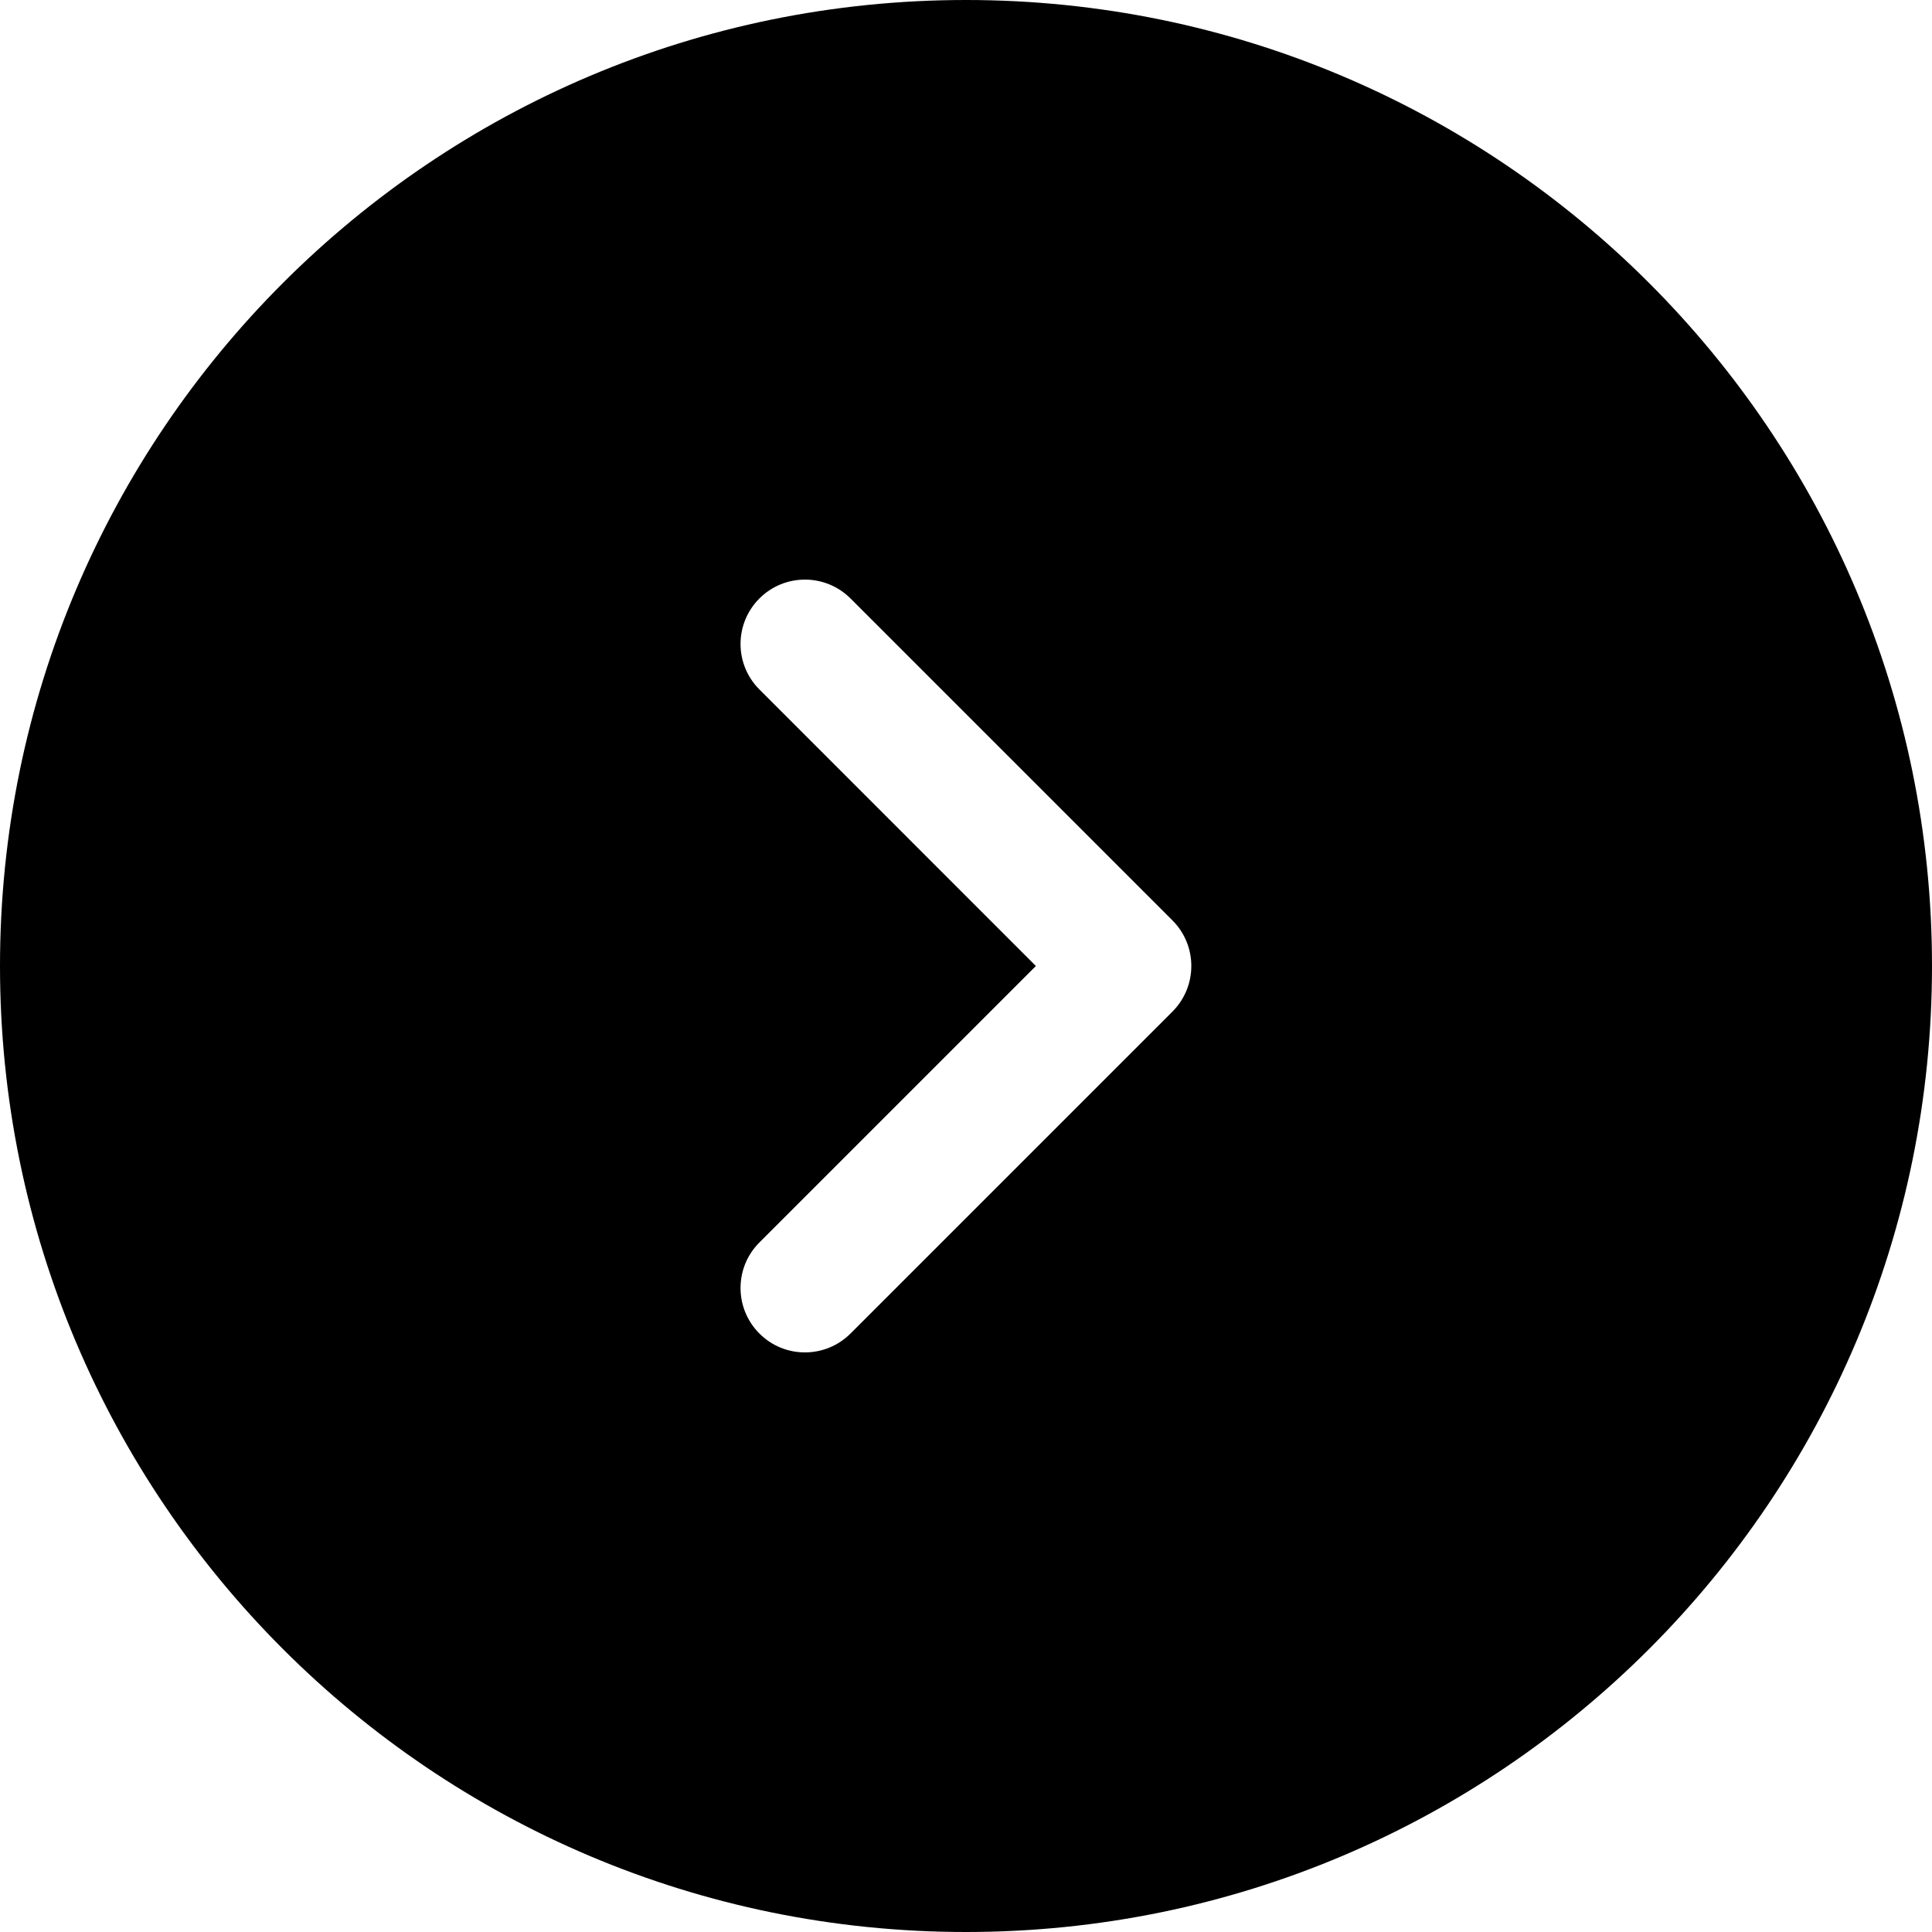 <svg width="24" height="24" viewBox="0 0 24 24" fill="none" xmlns="http://www.w3.org/2000/svg">
<path d="M0 12C0 18.627 5.373 24 12 24C18.627 24 24 18.627 24 12C24 5.373 18.627 0 12 0C5.373 0 0 5.373 0 12ZM9.434 15.434L12.868 12L9.434 8.565C9.121 8.253 9.121 7.747 9.434 7.434C9.746 7.122 10.252 7.122 10.565 7.434L14.565 11.434C14.877 11.746 14.877 12.253 14.565 12.566L10.565 16.566C10.252 16.878 9.746 16.878 9.434 16.566C9.121 16.253 9.121 15.746 9.434 15.434Z" fill="black"/>
</svg>
